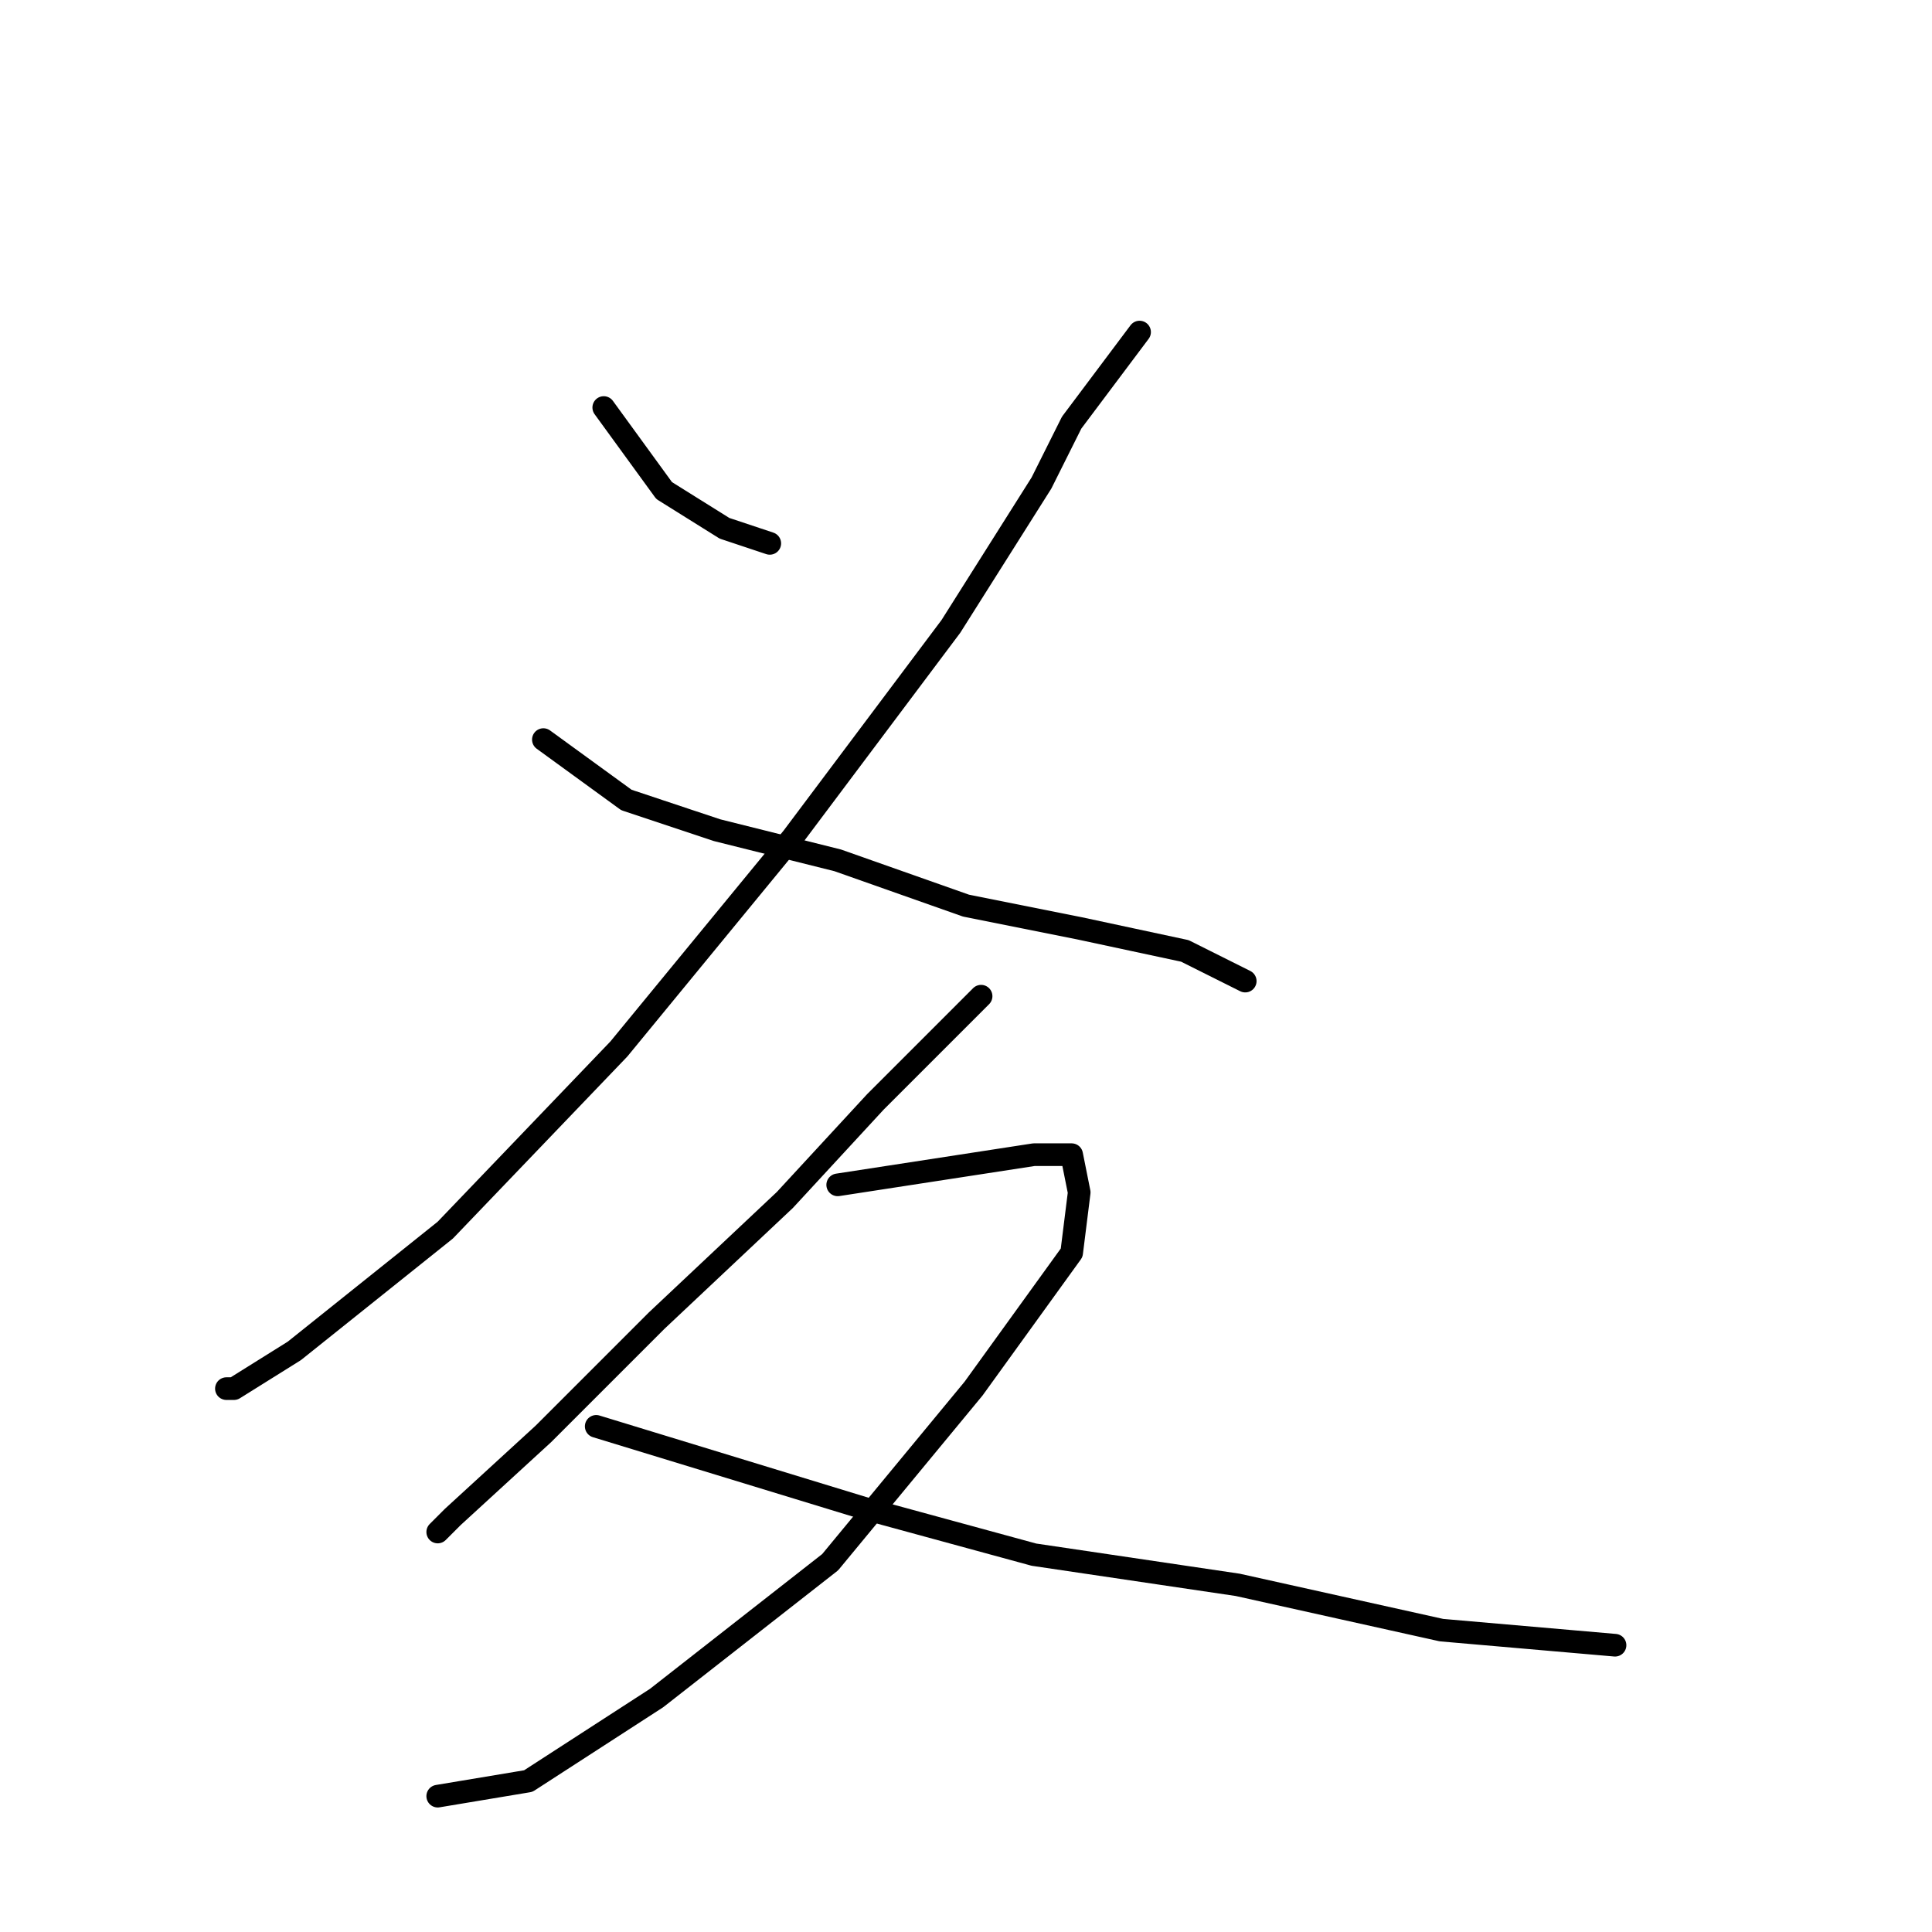 <?xml version="1.0" standalone="no"?>
    <svg width="256" height="256" xmlns="http://www.w3.org/2000/svg" version="1.1">
    <polyline stroke="black" stroke-width="3" stroke-linecap="round" fill="transparent" stroke-linejoin="round" points="80 54 88 65 96 70 102 72 102 72 " />
        <polyline stroke="black" stroke-width="3" stroke-linecap="round" fill="transparent" stroke-linejoin="round" points="151 44 142 56 138 64 126 83 105 111 82 139 59 163 39 179 31 184 30 184 30 184 " />
        <polyline stroke="black" stroke-width="3" stroke-linecap="round" fill="transparent" stroke-linejoin="round" points="72 98 83 106 95 110 111 114 128 120 143 123 157 126 165 130 165 130 " />
        <polyline stroke="black" stroke-width="3" stroke-linecap="round" fill="transparent" stroke-linejoin="round" points="130 132 116 146 104 159 87 175 72 190 60 201 58 203 58 203 " />
        <polyline stroke="black" stroke-width="3" stroke-linecap="round" fill="transparent" stroke-linejoin="round" points="111 157 137 153 142 153 143 158 142 166 129 184 110 207 87 225 70 236 58 238 58 238 " />
        <polyline stroke="black" stroke-width="3" stroke-linecap="round" fill="transparent" stroke-linejoin="round" points="79 189 115 200 137 206 164 210 191 216 214 218 214 218 " />
        </svg>